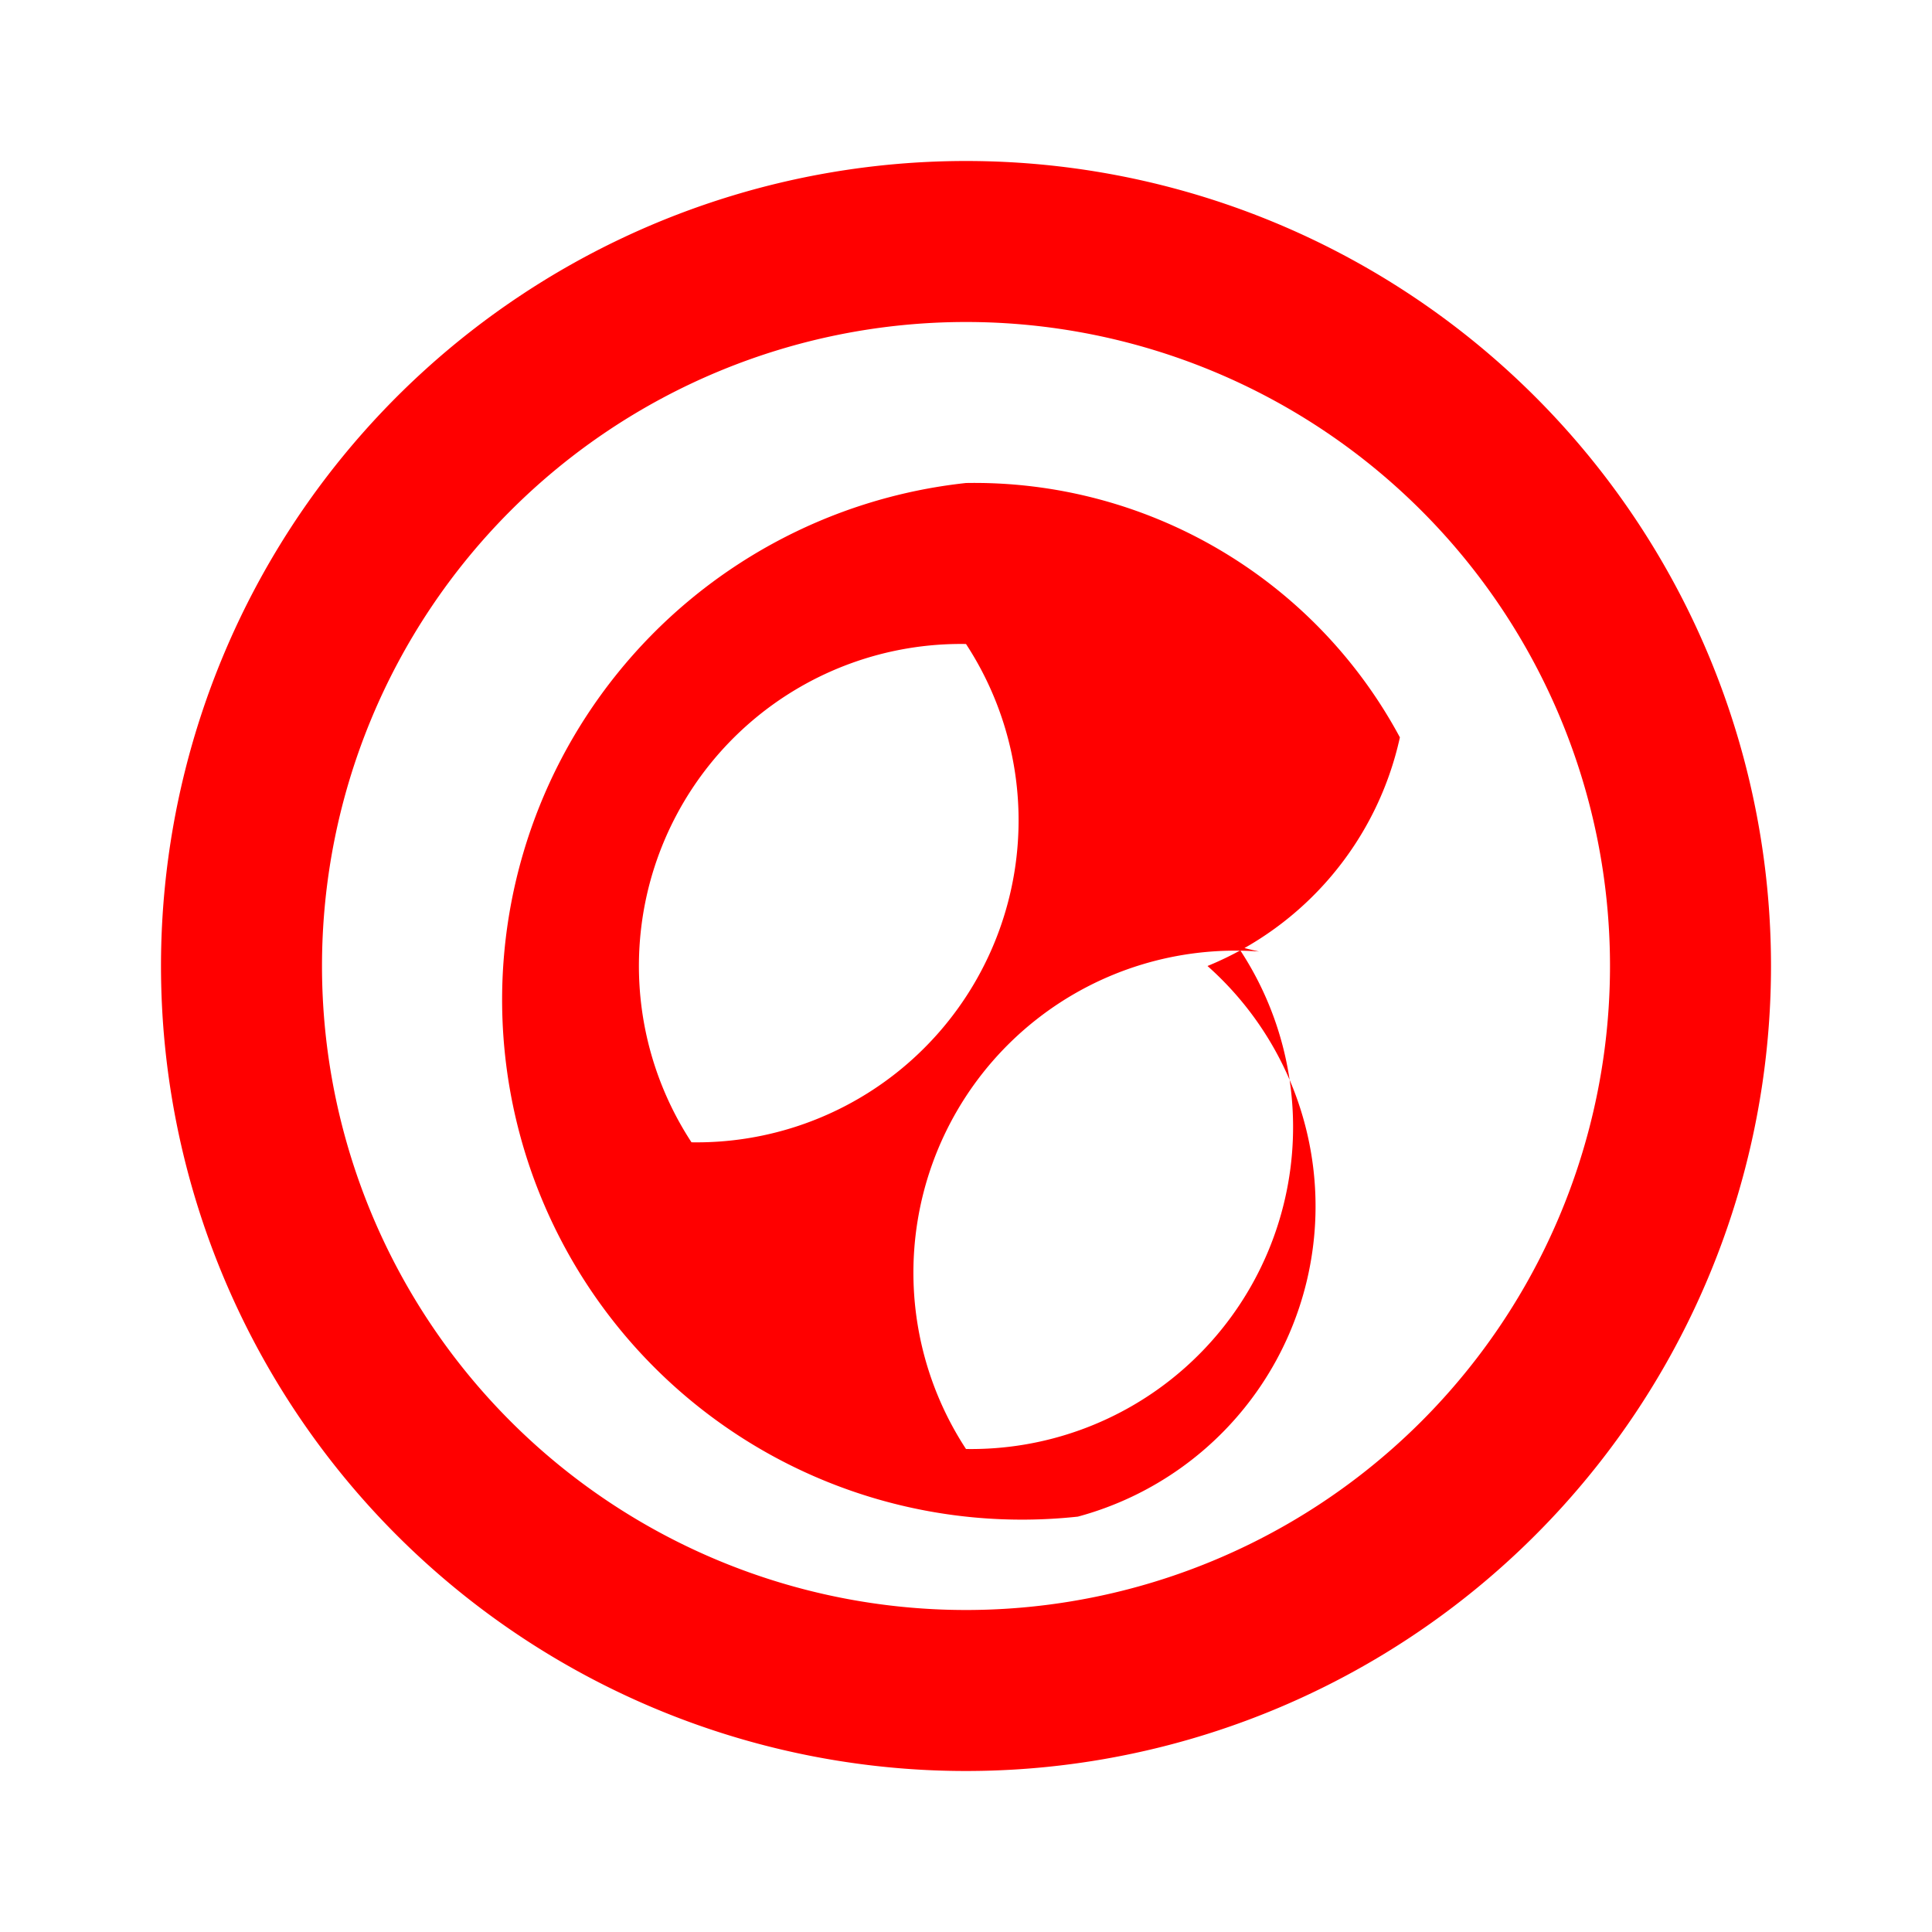 <svg xmlns="http://www.w3.org/2000/svg" width="64" height="64" viewBox="0 0 24 24">
    <path d="M12 2a10 10 0 1 0 10 10A10 10 0 0 0 12 2zm0 18a8 8 0 1 1 8-8 8 8 0 0 1-8 8zm0-14a6 6 0 0 1 5.39 3.16A3.992 3.992 0 0 1 15 12a3.992 3.992 0 0 1-1.61 6.84A6 6 0 0 1 12 6zm0 2a4 4 0 0 0-3.37 6.25c-.09-.03-.18-.05-.27-.07A4 4 0 0 0 12 8zm0 10a4 4 0 0 0 3.37-6.25c.09.03.18.05.27.07A4 4 0 0 0 12 18z" fill="red"/>
</svg>
